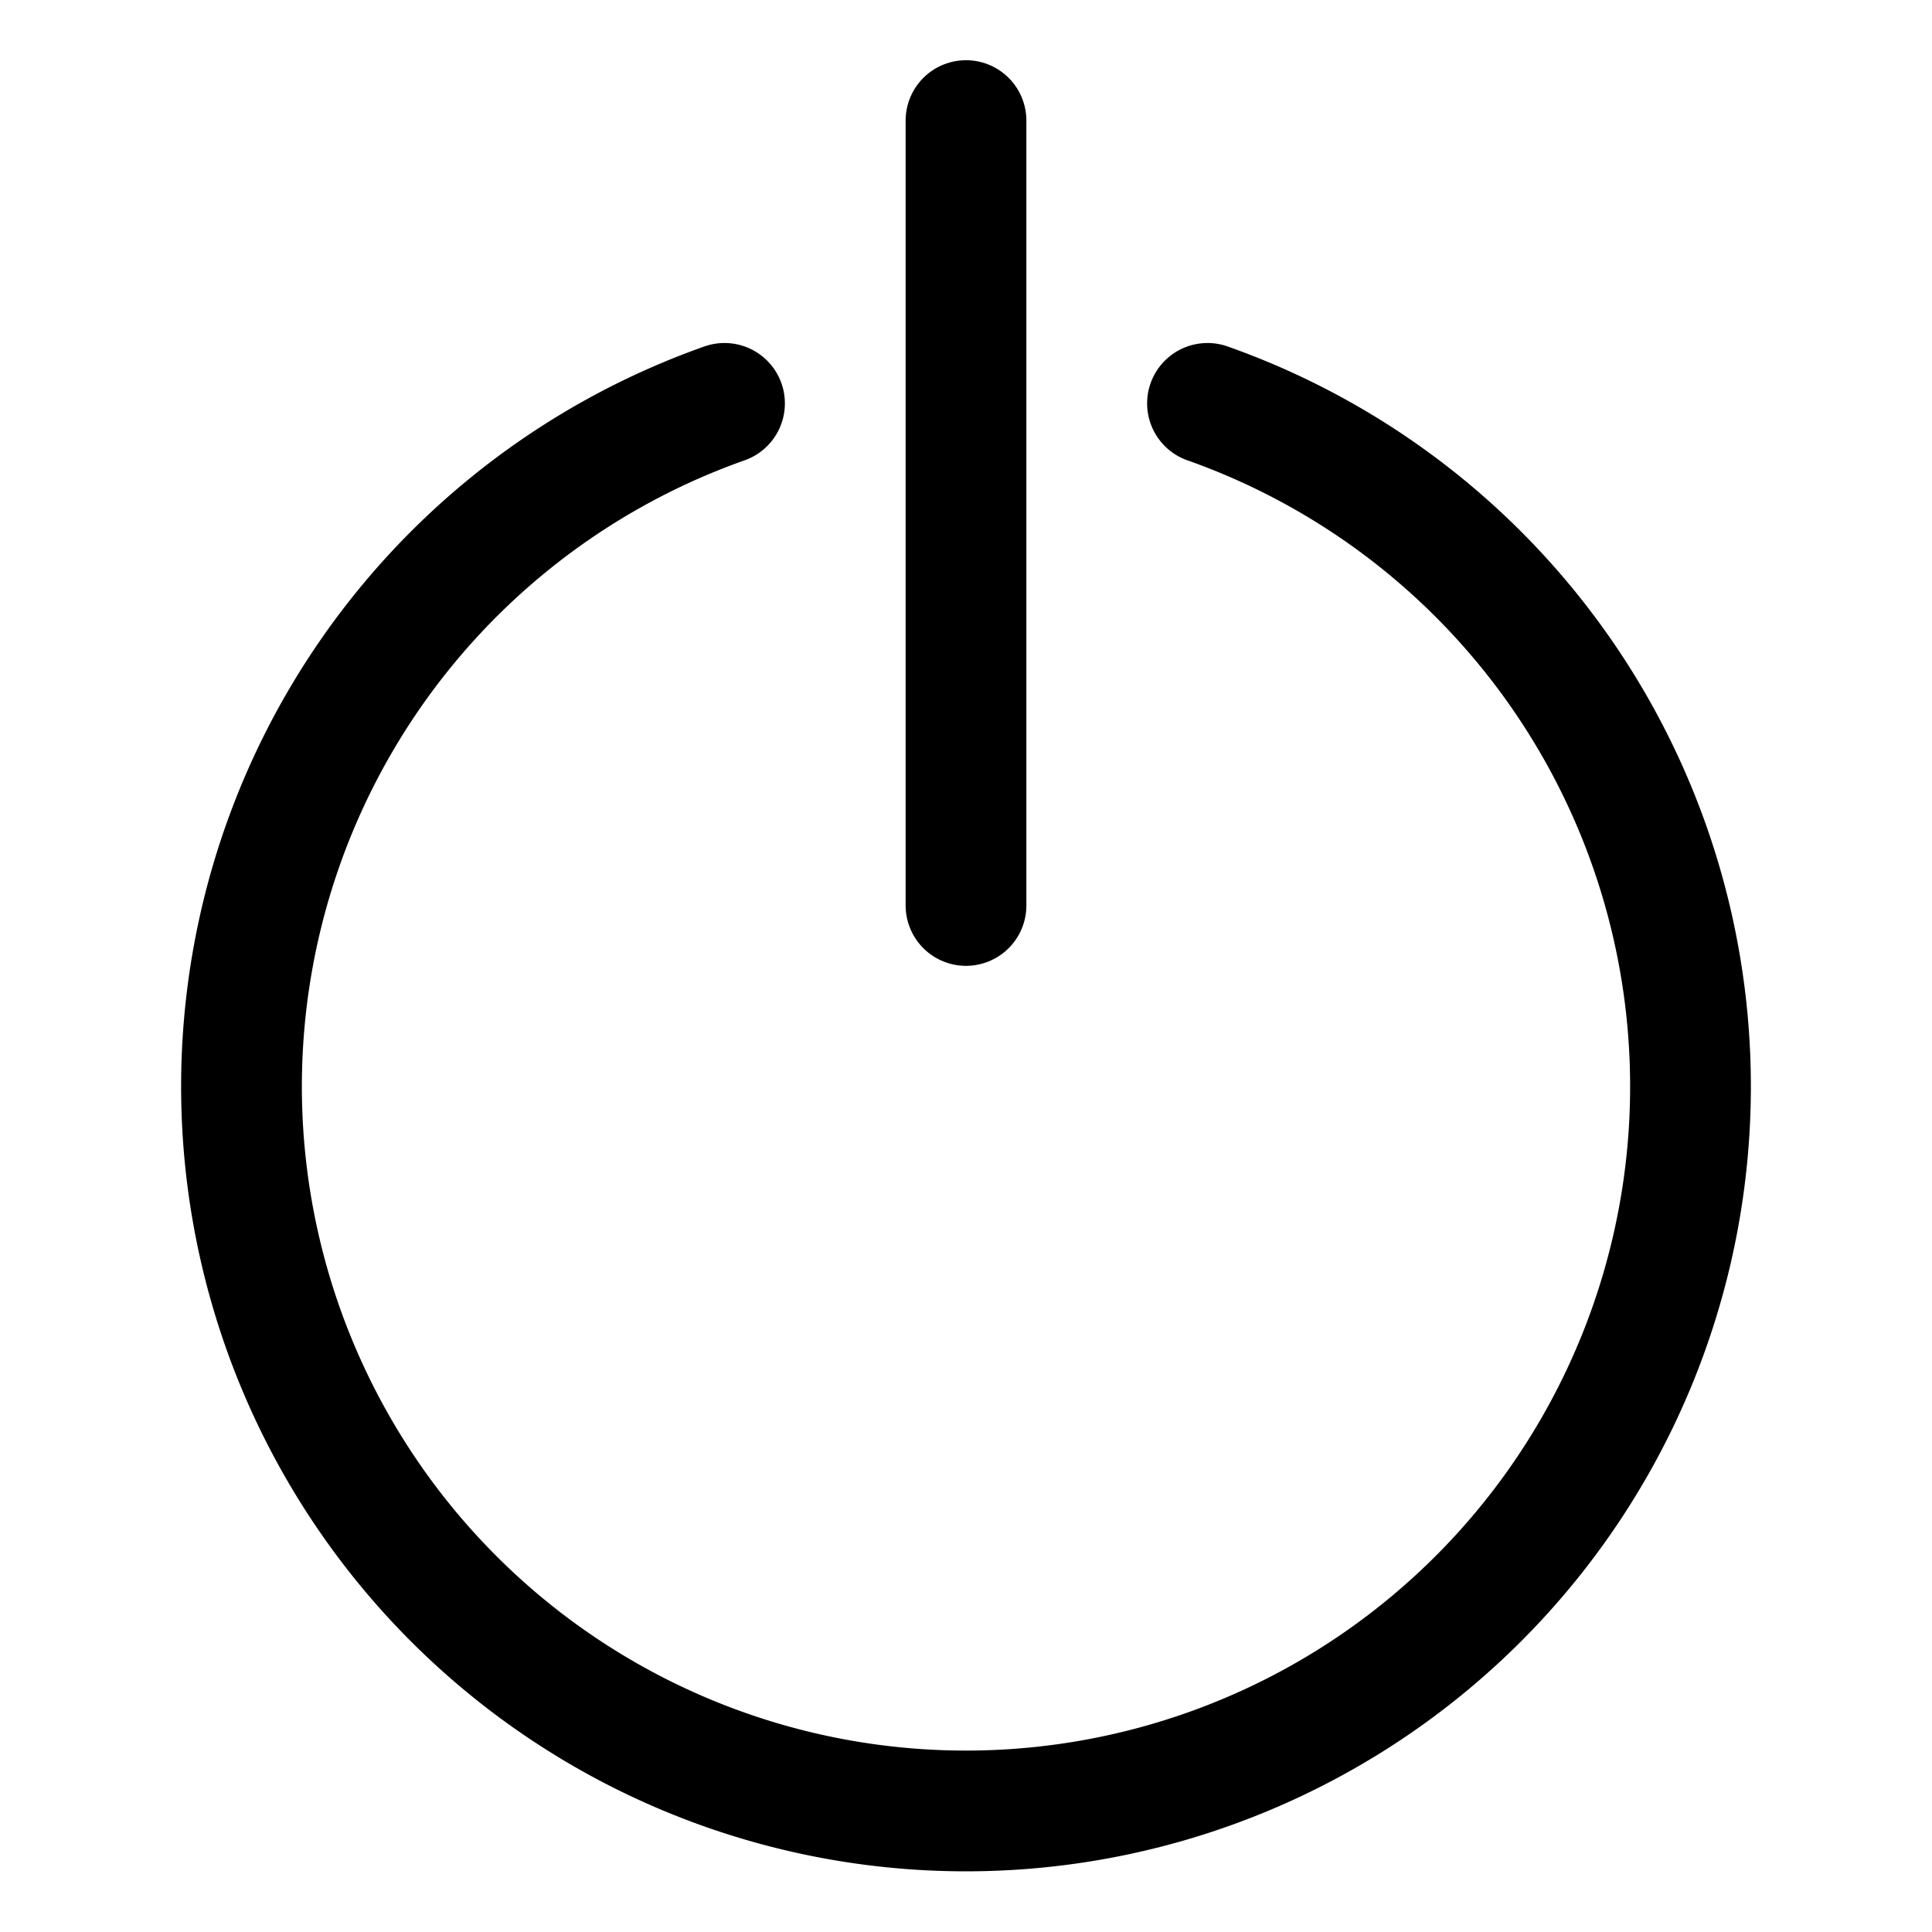 <svg xmlns="http://www.w3.org/2000/svg" viewBox="0 0 24 24"><defs><style>.a{fill:none;stroke:#000;stroke-linecap:round;stroke-linejoin:round;stroke-width:1.5px;}</style></defs><title>power-button</title><line class="a" x1="12" y1="1.498" x2="12" y2="11.248"/><path class="a" d="M9,5.011a9,9,0,1,0,6,0"/></svg>